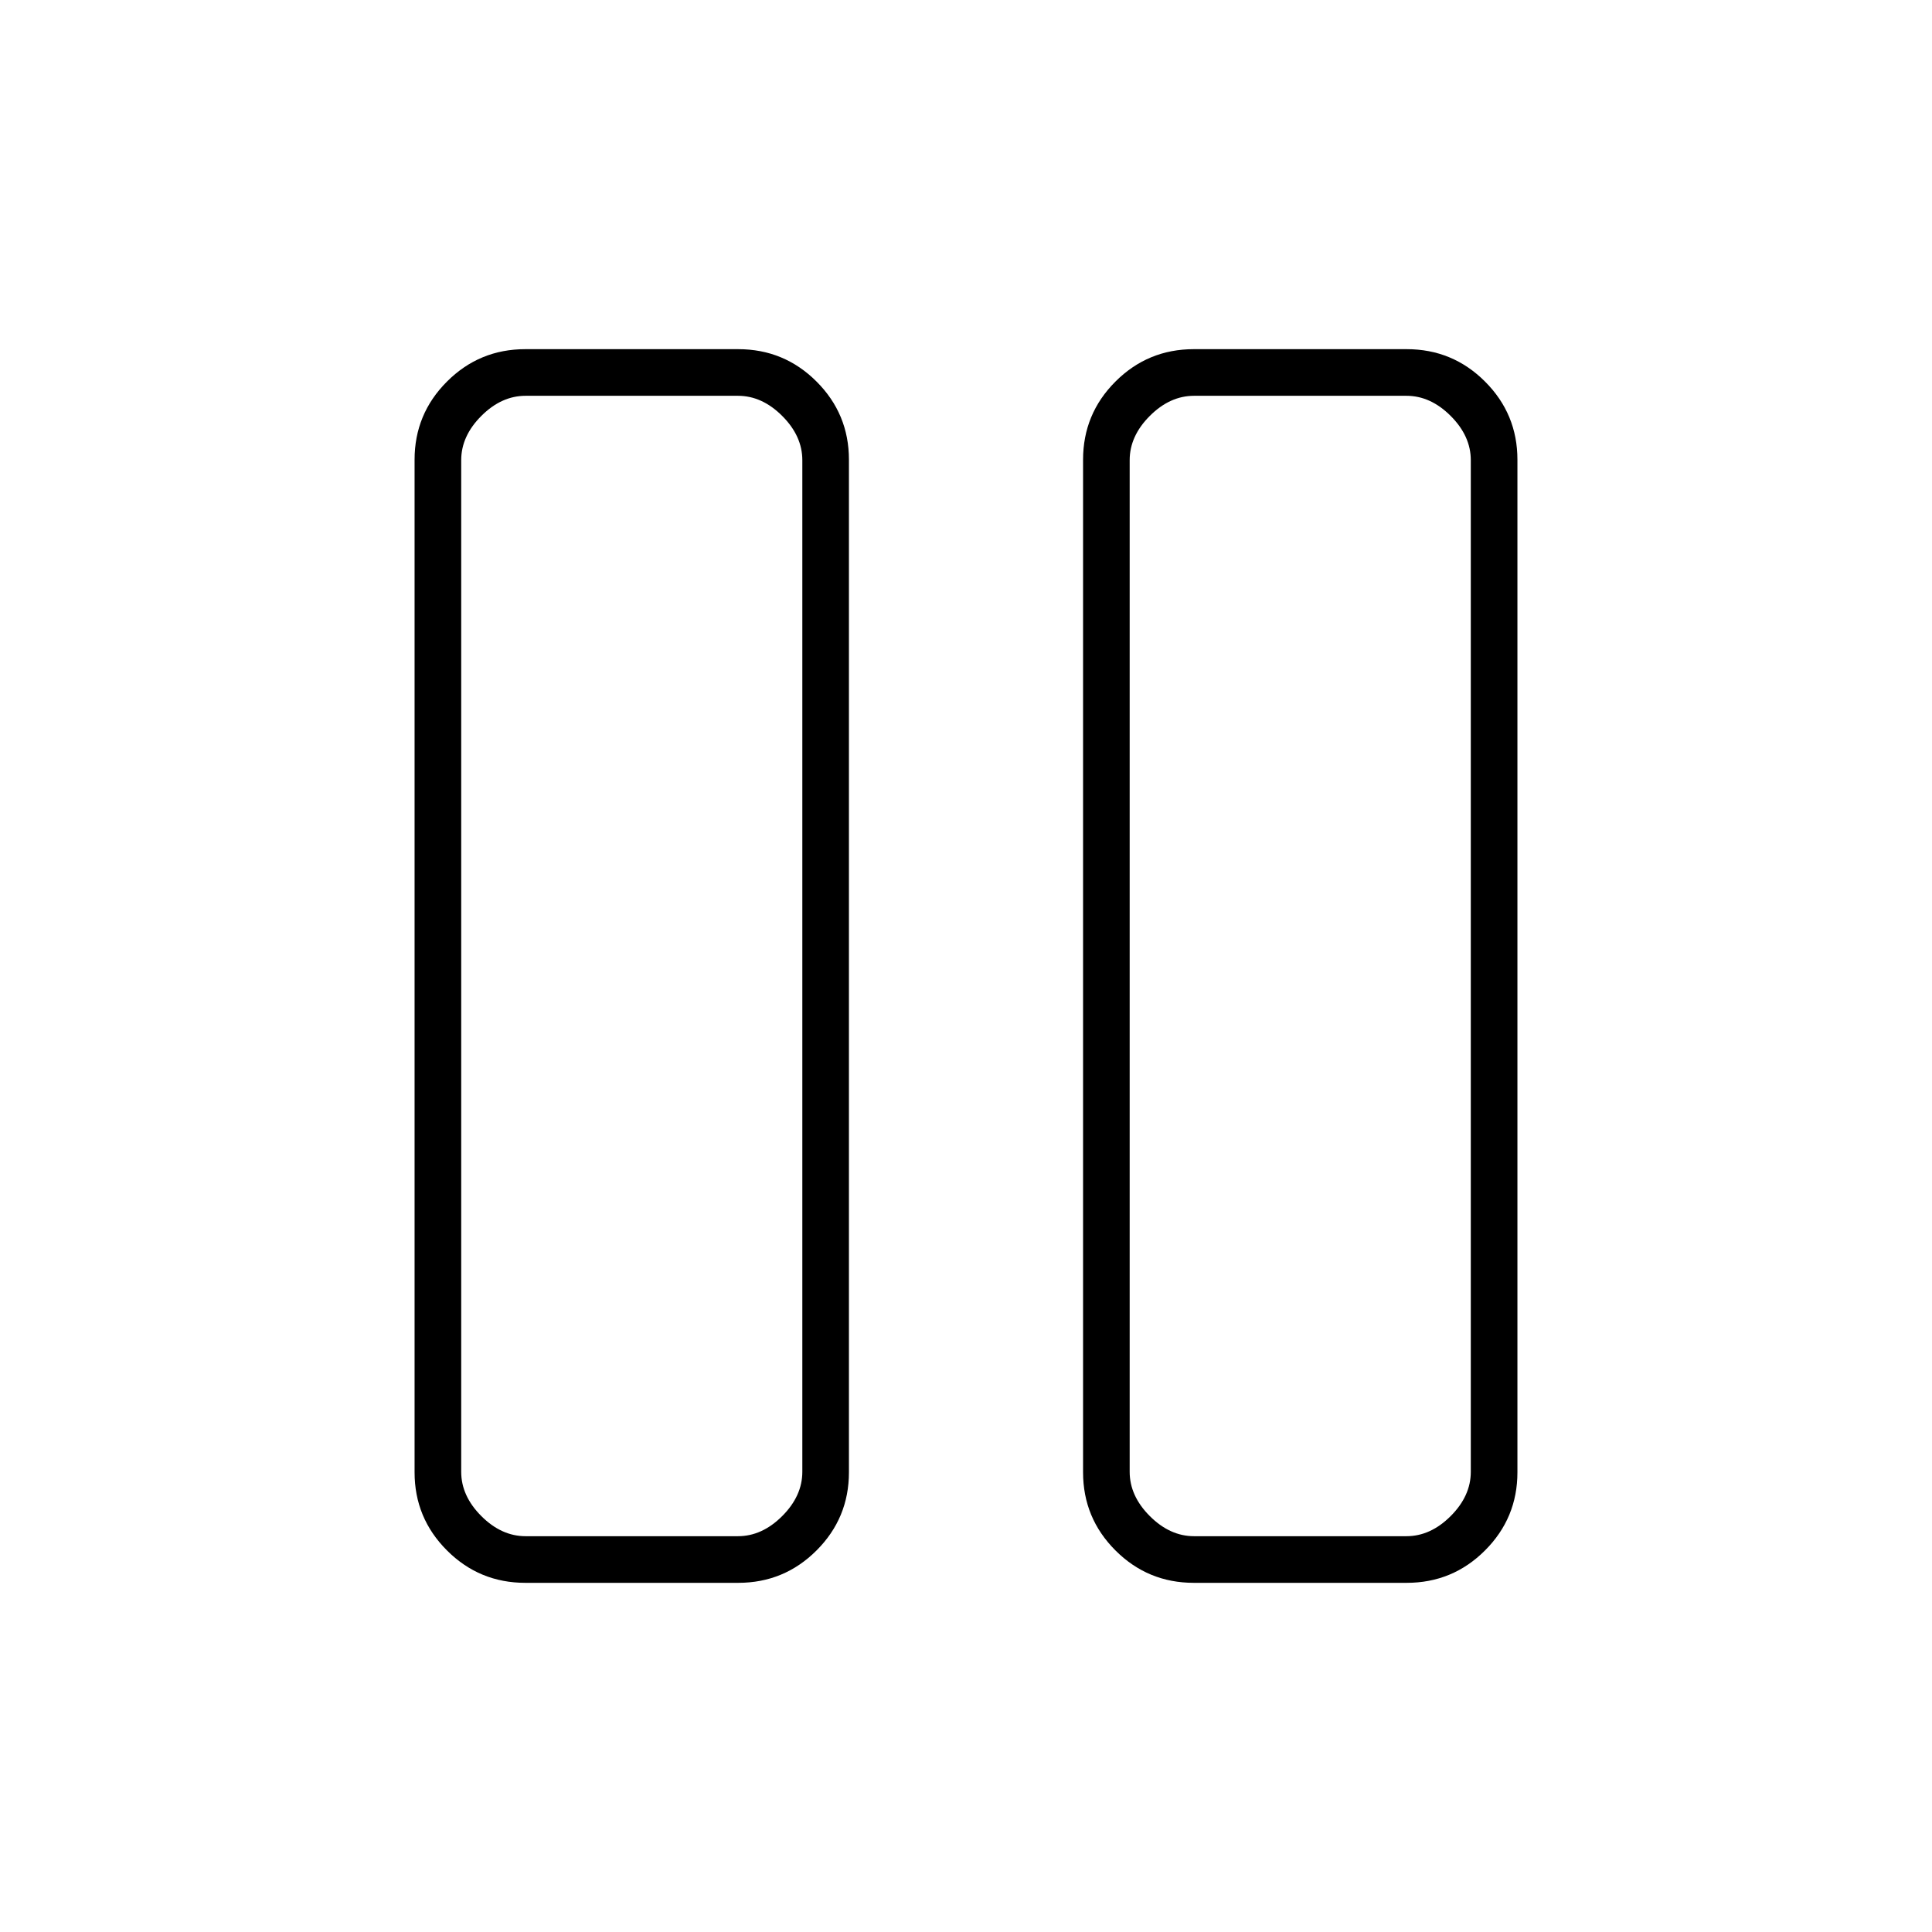 <svg xmlns="http://www.w3.org/2000/svg" height="40" viewBox="0 -960 960 960" width="40"><path d="M593.2-173.5q-22.84 0-38.94-16.1-16.09-16.09-16.09-38.83v-503.14q0-22.74 16.09-38.83 16.1-16.1 38.94-16.1h105.77q22.84 0 38.93 16.1 16.1 16.09 16.1 38.83v503.14q0 22.74-16.1 38.83-16.09 16.1-38.93 16.1H593.2Zm-31.87-557.83v502.66q0 12 10 22t22 10h105.5q12 0 22-10t10-22v-502.66q0-12-10-22t-22-10h-105.5q-12 0-22 10t-10 22ZM261.03-173.5q-22.84 0-38.93-16.1-16.1-16.09-16.1-38.83v-503.14q0-22.74 16.1-38.83 16.09-16.1 38.93-16.1H366.8q22.84 0 38.94 16.1 16.09 16.09 16.09 38.83v503.14q0 22.74-16.09 38.83-16.1 16.1-38.94 16.1H261.03Zm-31.86-557.83v502.66q0 12 10 22t22 10h105.5q12 0 22-10t10-22v-502.66q0-12-10-22t-22-10h-105.5q-12 0-22 10t-10 22Zm501.66-32h-169.5 169.5Zm-332.16 0h-169.5 169.5Z"/></svg>